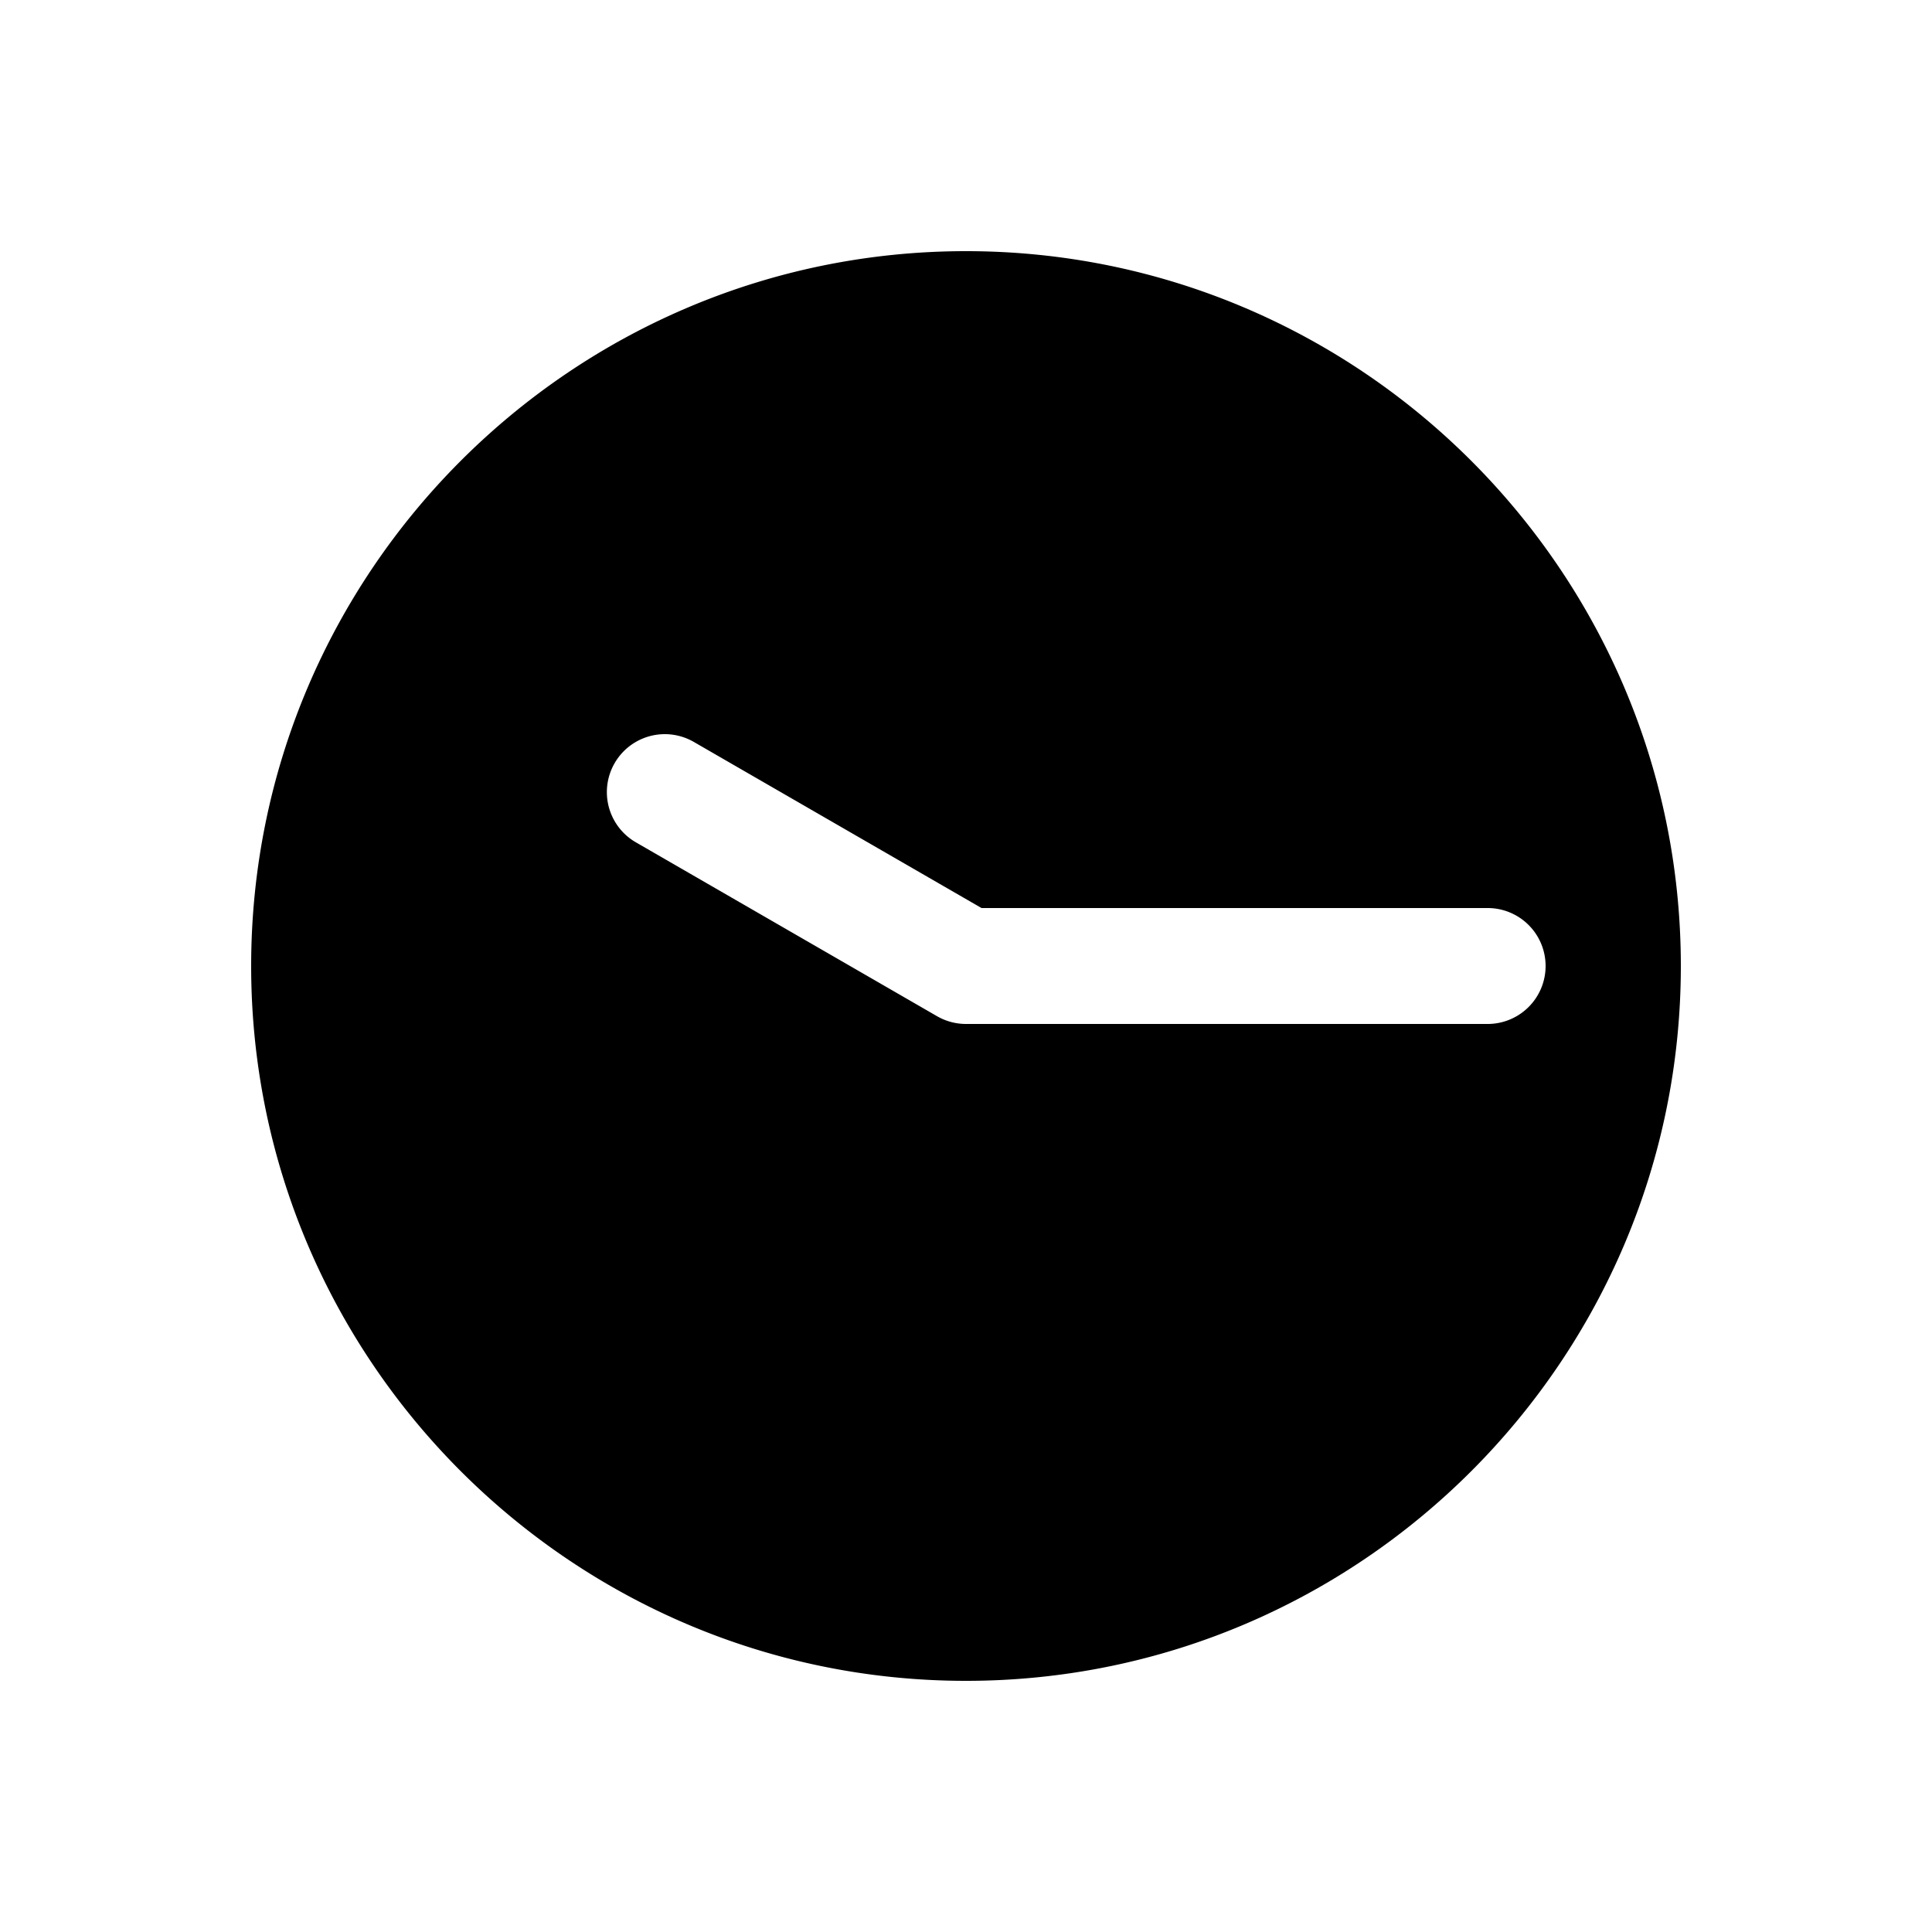 <svg xmlns="http://www.w3.org/2000/svg" width="1000" height="1000" viewBox="0 0 1000 1000"><path d="M500 130c-203.99 0-370 166.01-370 370s166.01 370 370 370 370-166.01 370-370-166.01-370-370-370zM344.115 380a30 30 0 0 1 15 4.02L508.04 470H770a30 30 0 0 1 30 30 30 30 0 0 1-30 30H500a30.003 30.003 0 0 1-15-4.02l-155.885-90a30 30 0 0 1-14.744-29.896A30 30 0 0 1 318.135 395a30 30 0 0 1 25.98-15z" style="-inkscape-stroke:none"/></svg>